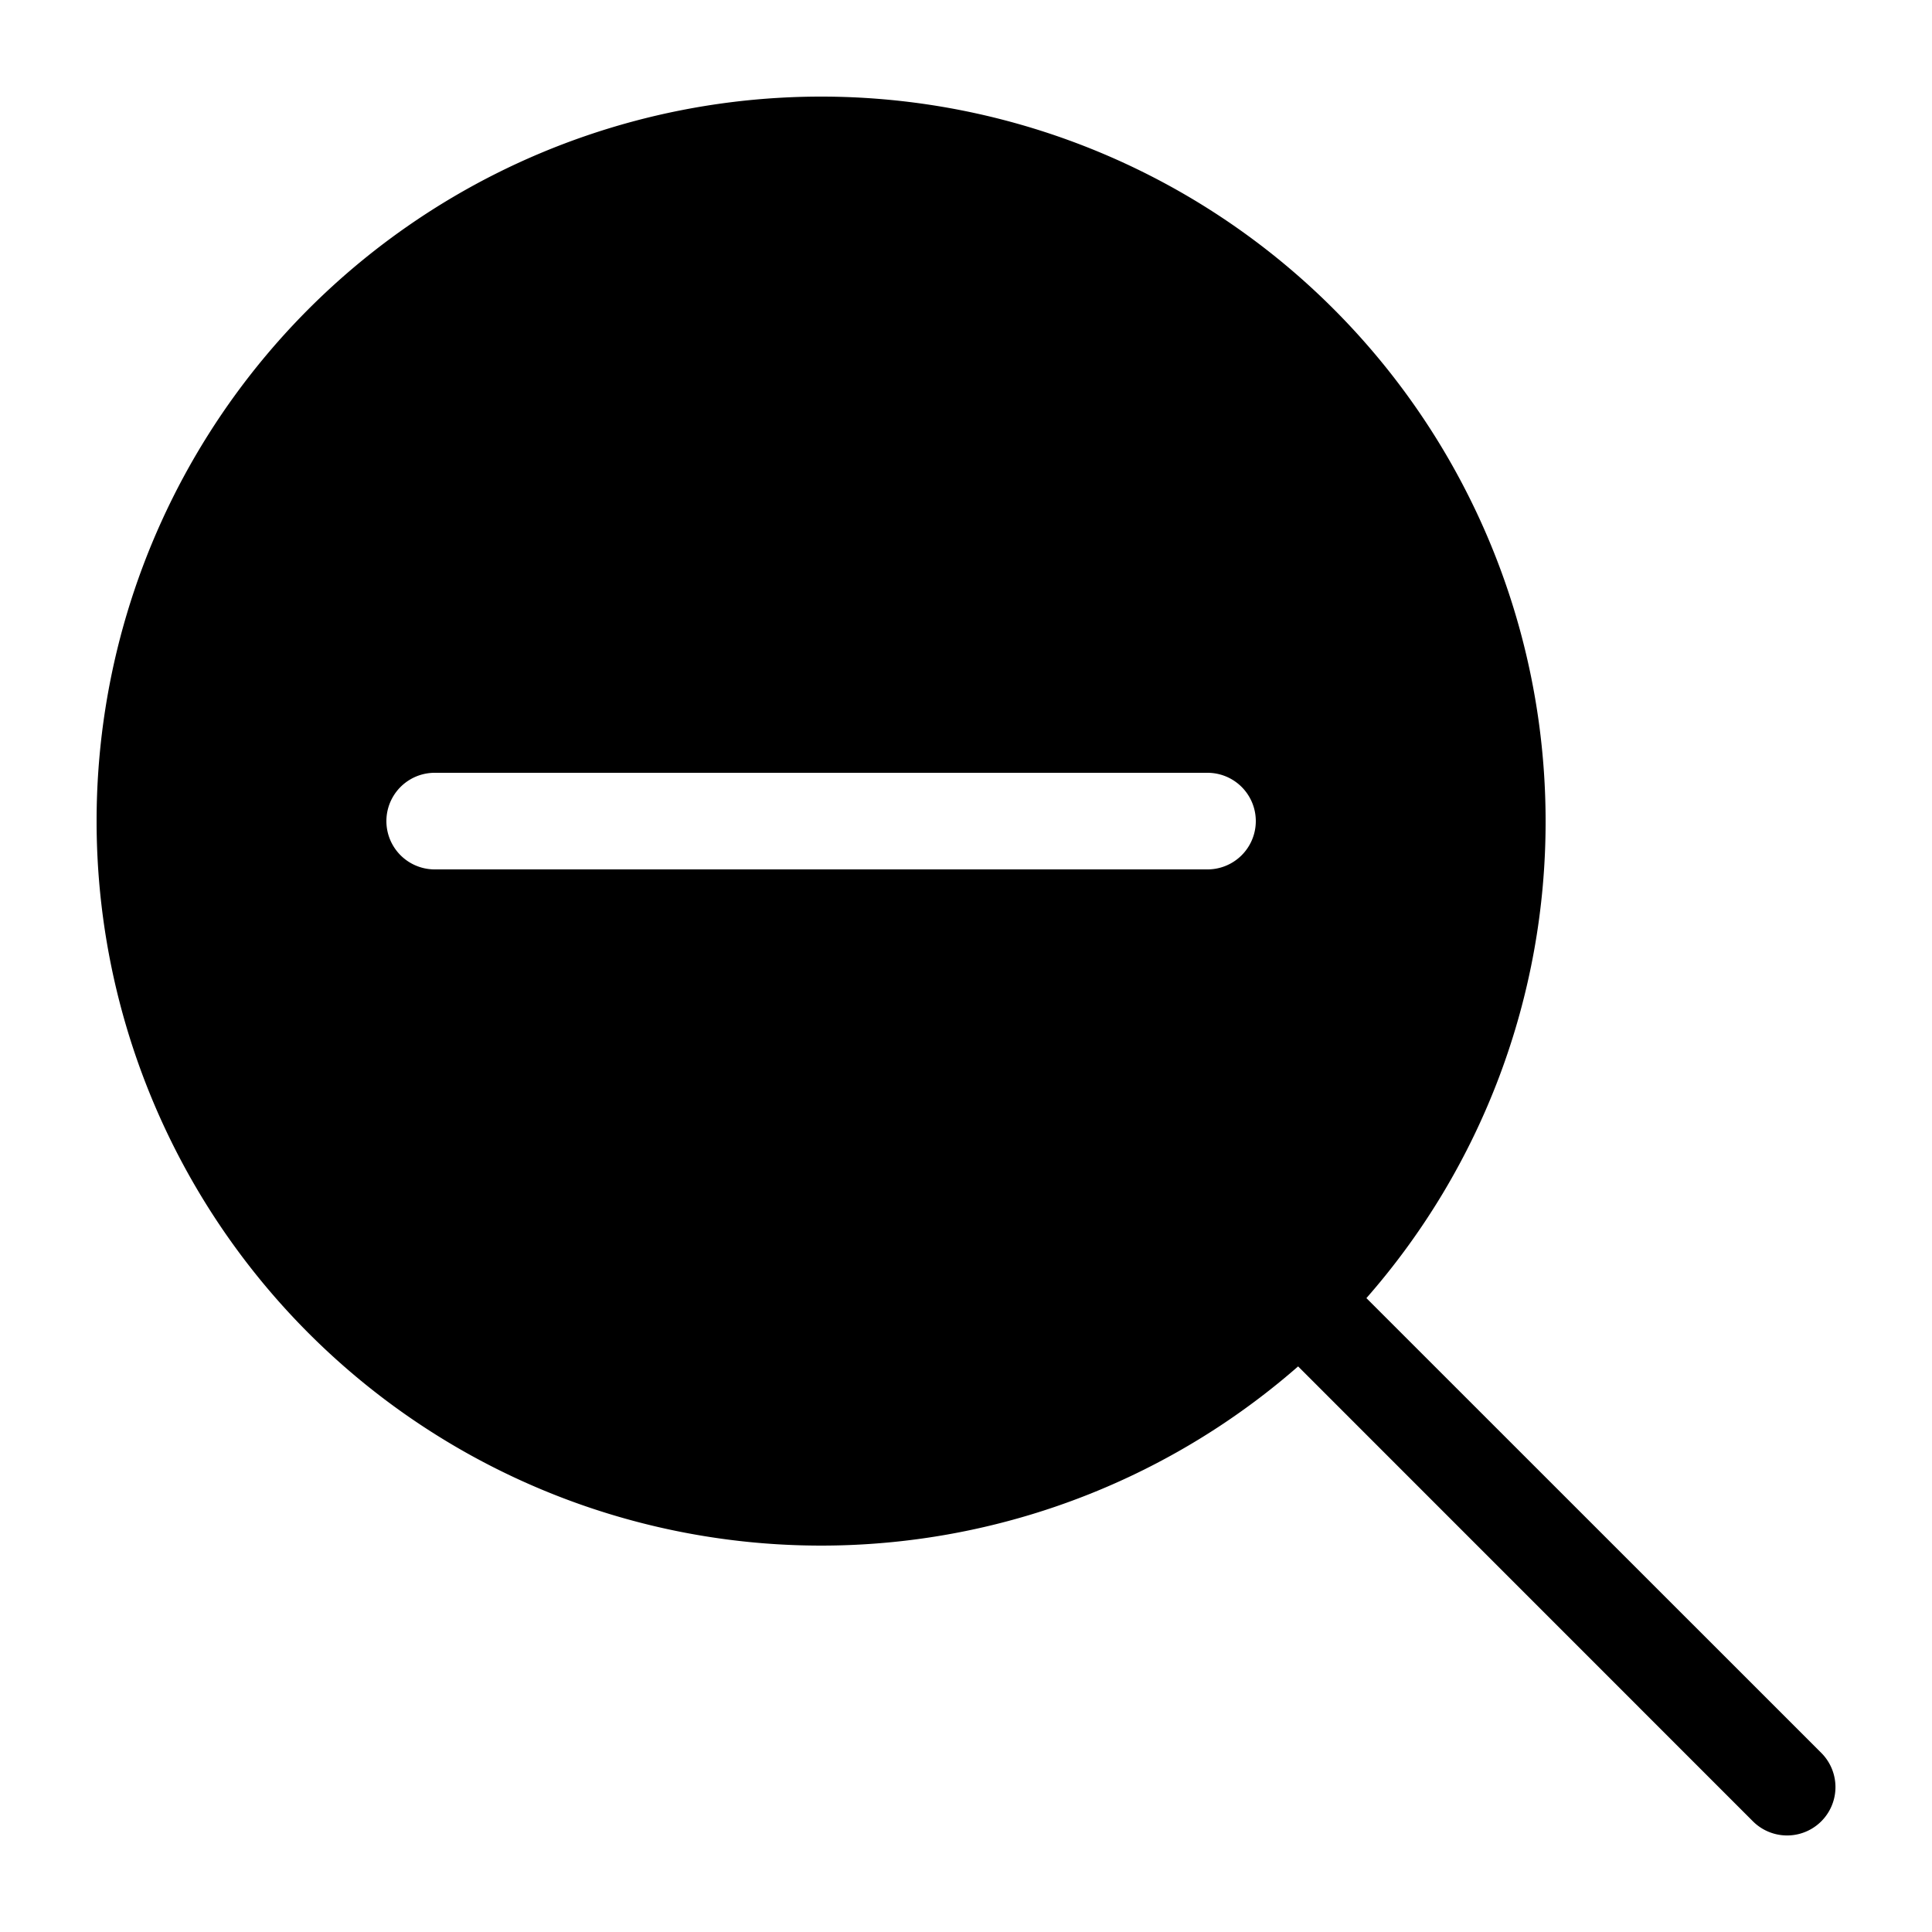 <svg xmlns="http://www.w3.org/2000/svg" width="20" height="20" fill="currentColor" viewBox="0 0 20 20">
  <path fill-rule="evenodd" d="M16 8.5a7.47 7.47 0 01-1.855 4.938l4.709 4.708a.5.5 0 01-.708.708l-4.708-4.709A7.5 7.5 0 1116 8.5zM4.5 9a.5.5 0 010-1h8a.5.5 0 010 1h-8z" clip-rule="evenodd"/>
</svg>
